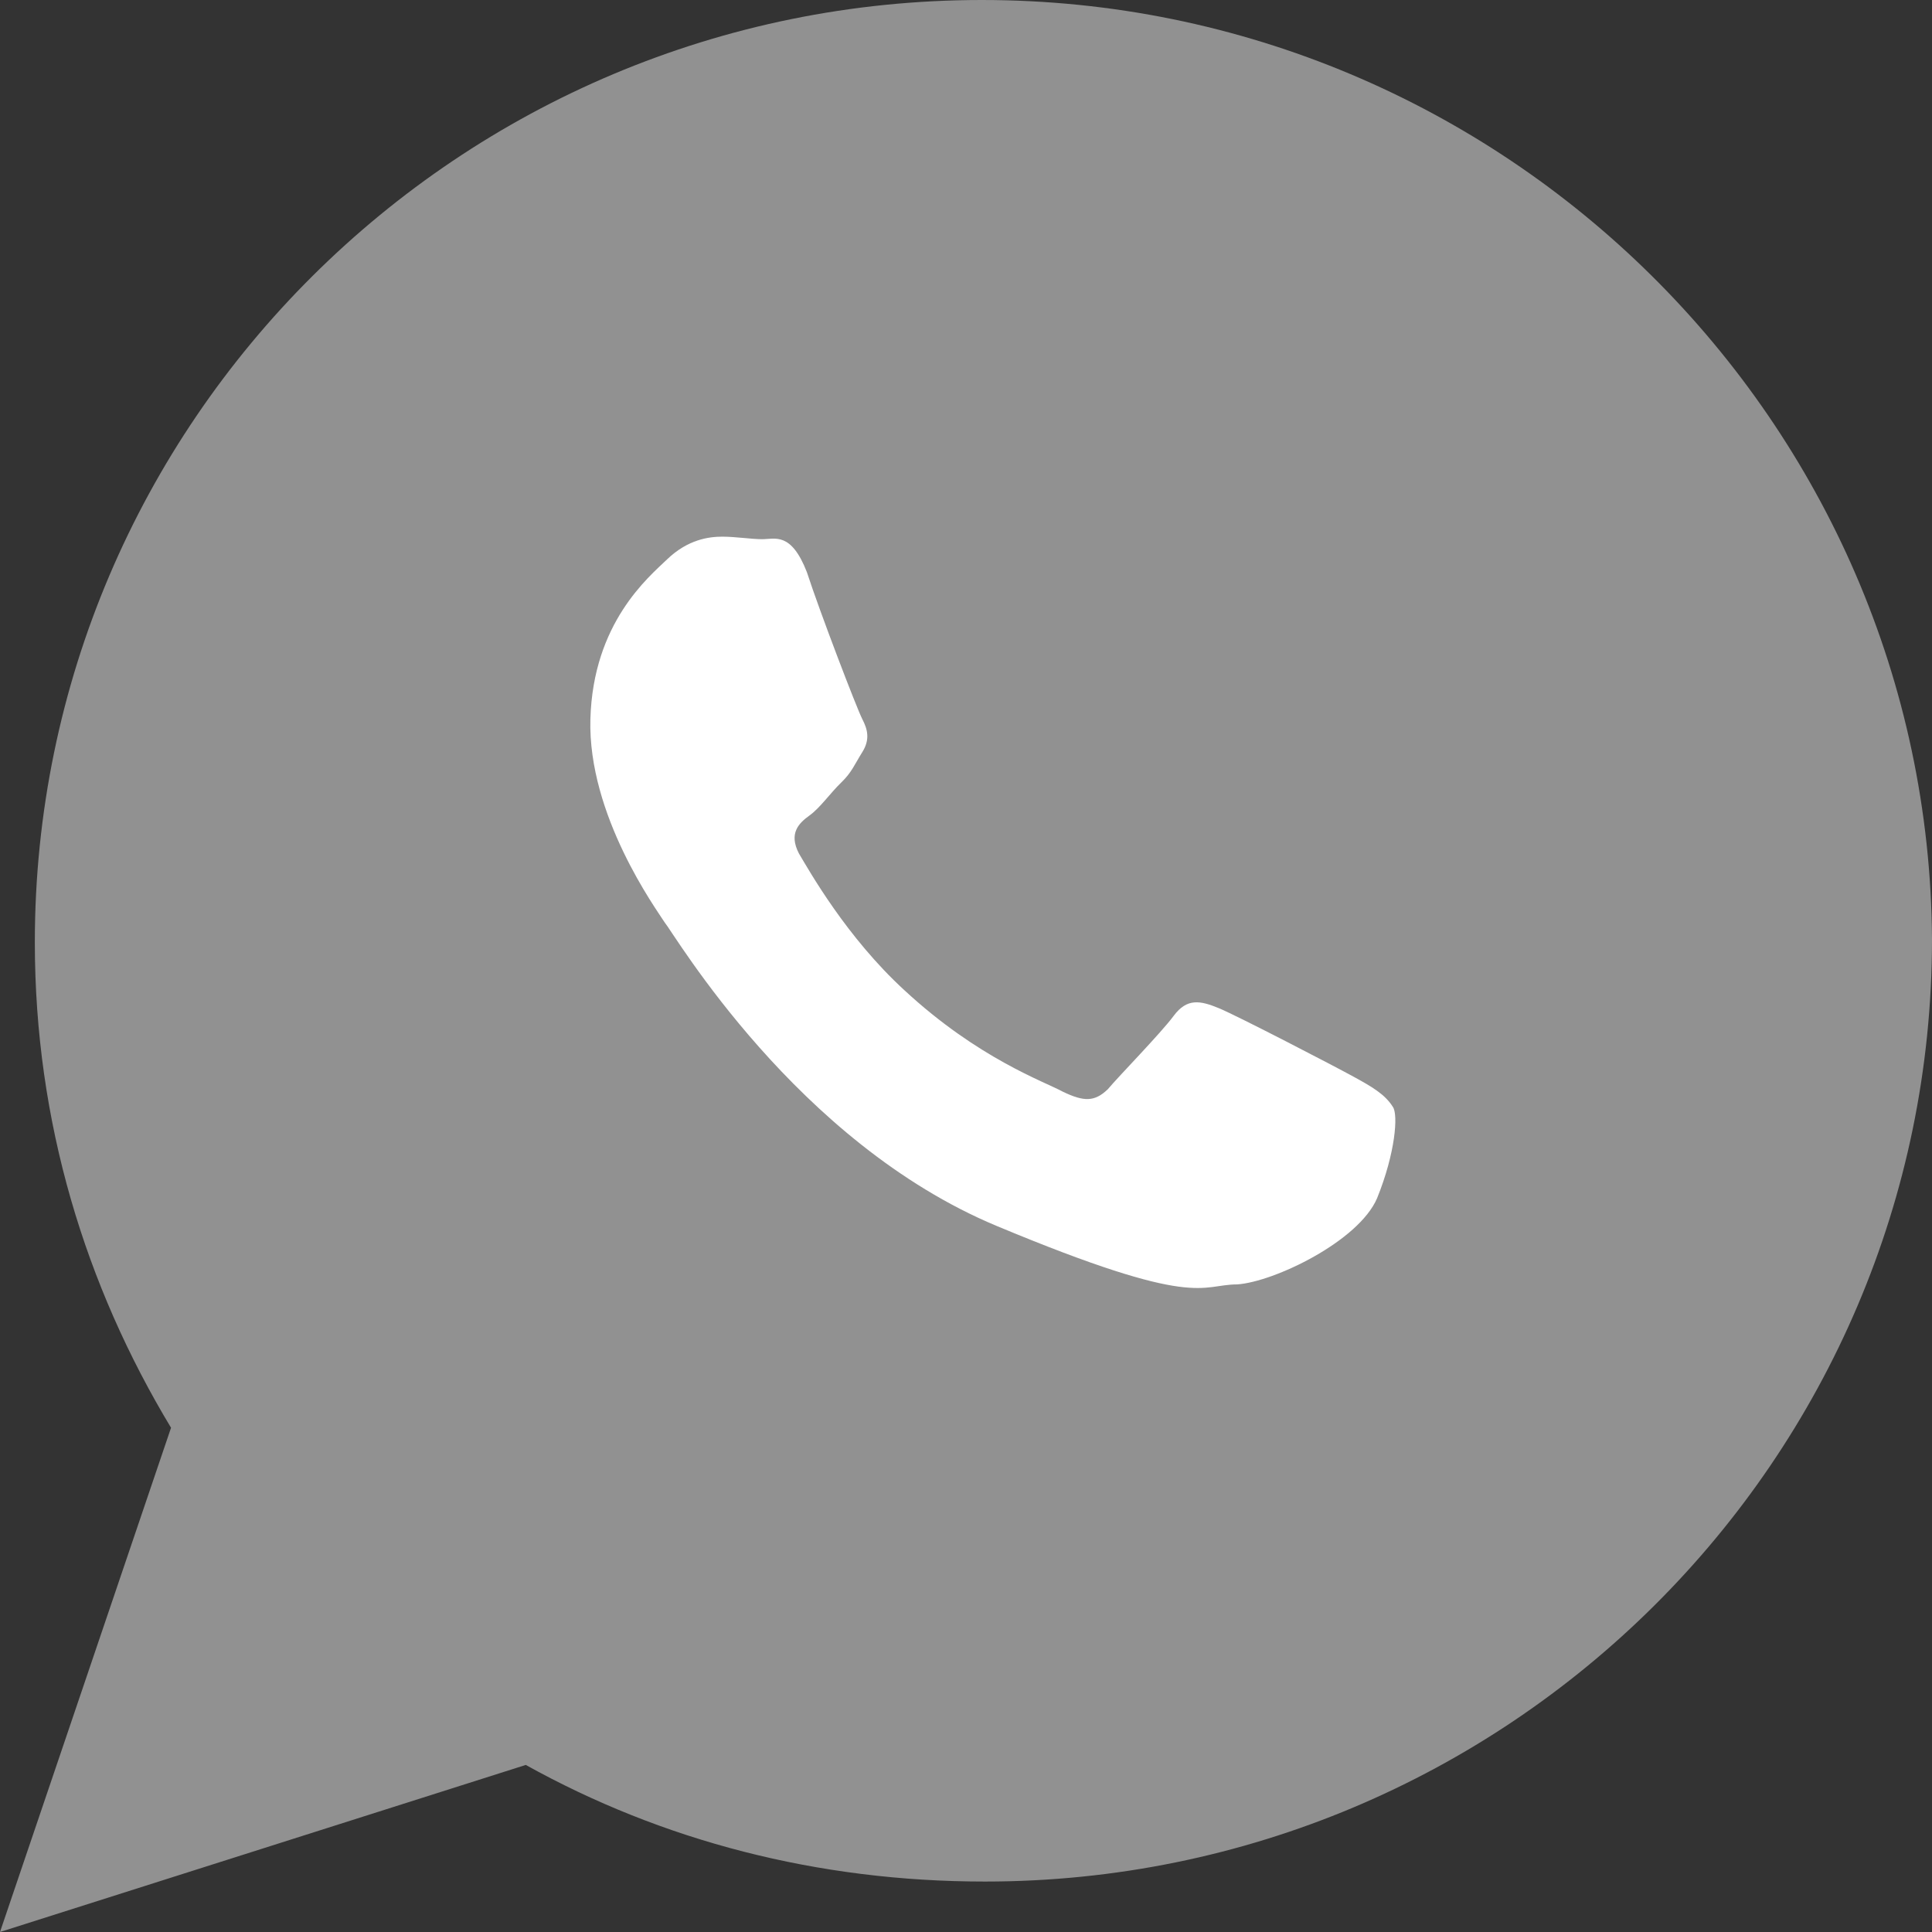 <svg width="36" height="36" viewBox="0 0 36 36" fill="none" xmlns="http://www.w3.org/2000/svg">
<rect x="0" y="0" width="36" height="36" fill="#333333" stroke="none"/>
<path fill-rule="evenodd" clip-rule="evenodd" d="M18.295 0C8.557 0 0.649 7.869 0.649 17.559C0.649 20.907 1.593 23.961 3.187 26.604L0 36L9.797 32.887C12.334 34.297 15.226 35.06 18.354 35.06C28.092 35.06 36 27.191 36 17.501C35.941 7.869 28.033 0 18.295 0Z" fill="white" fill-opacity="0.46"/>
<path fill-rule="evenodd" clip-rule="evenodd" d="M25.217 20.06C24.873 19.871 23.053 18.926 22.709 18.785C22.364 18.643 22.118 18.596 21.872 18.926C21.627 19.257 20.839 20.06 20.643 20.296C20.397 20.532 20.2 20.532 19.806 20.343C19.462 20.154 18.232 19.729 16.855 18.454C15.773 17.462 15.084 16.234 14.887 15.904C14.691 15.526 14.887 15.337 15.084 15.195C15.281 15.054 15.478 14.77 15.675 14.581C15.871 14.392 15.92 14.251 16.068 14.014C16.216 13.778 16.166 13.589 16.068 13.4C15.97 13.212 15.281 11.417 15.035 10.661C14.74 9.906 14.445 10.047 14.199 10.047C14.002 10.047 13.707 10 13.461 10C13.215 10 12.821 10.047 12.428 10.425C12.084 10.756 11.051 11.606 11.001 13.4C10.952 15.195 12.231 16.943 12.379 17.179C12.575 17.415 14.838 21.288 18.577 22.846C22.315 24.405 22.364 23.933 23.053 23.933C23.742 23.886 25.316 23.13 25.66 22.327C26.004 21.477 26.054 20.768 25.955 20.627C25.808 20.39 25.562 20.249 25.217 20.06Z" fill="white"/>
</svg>
